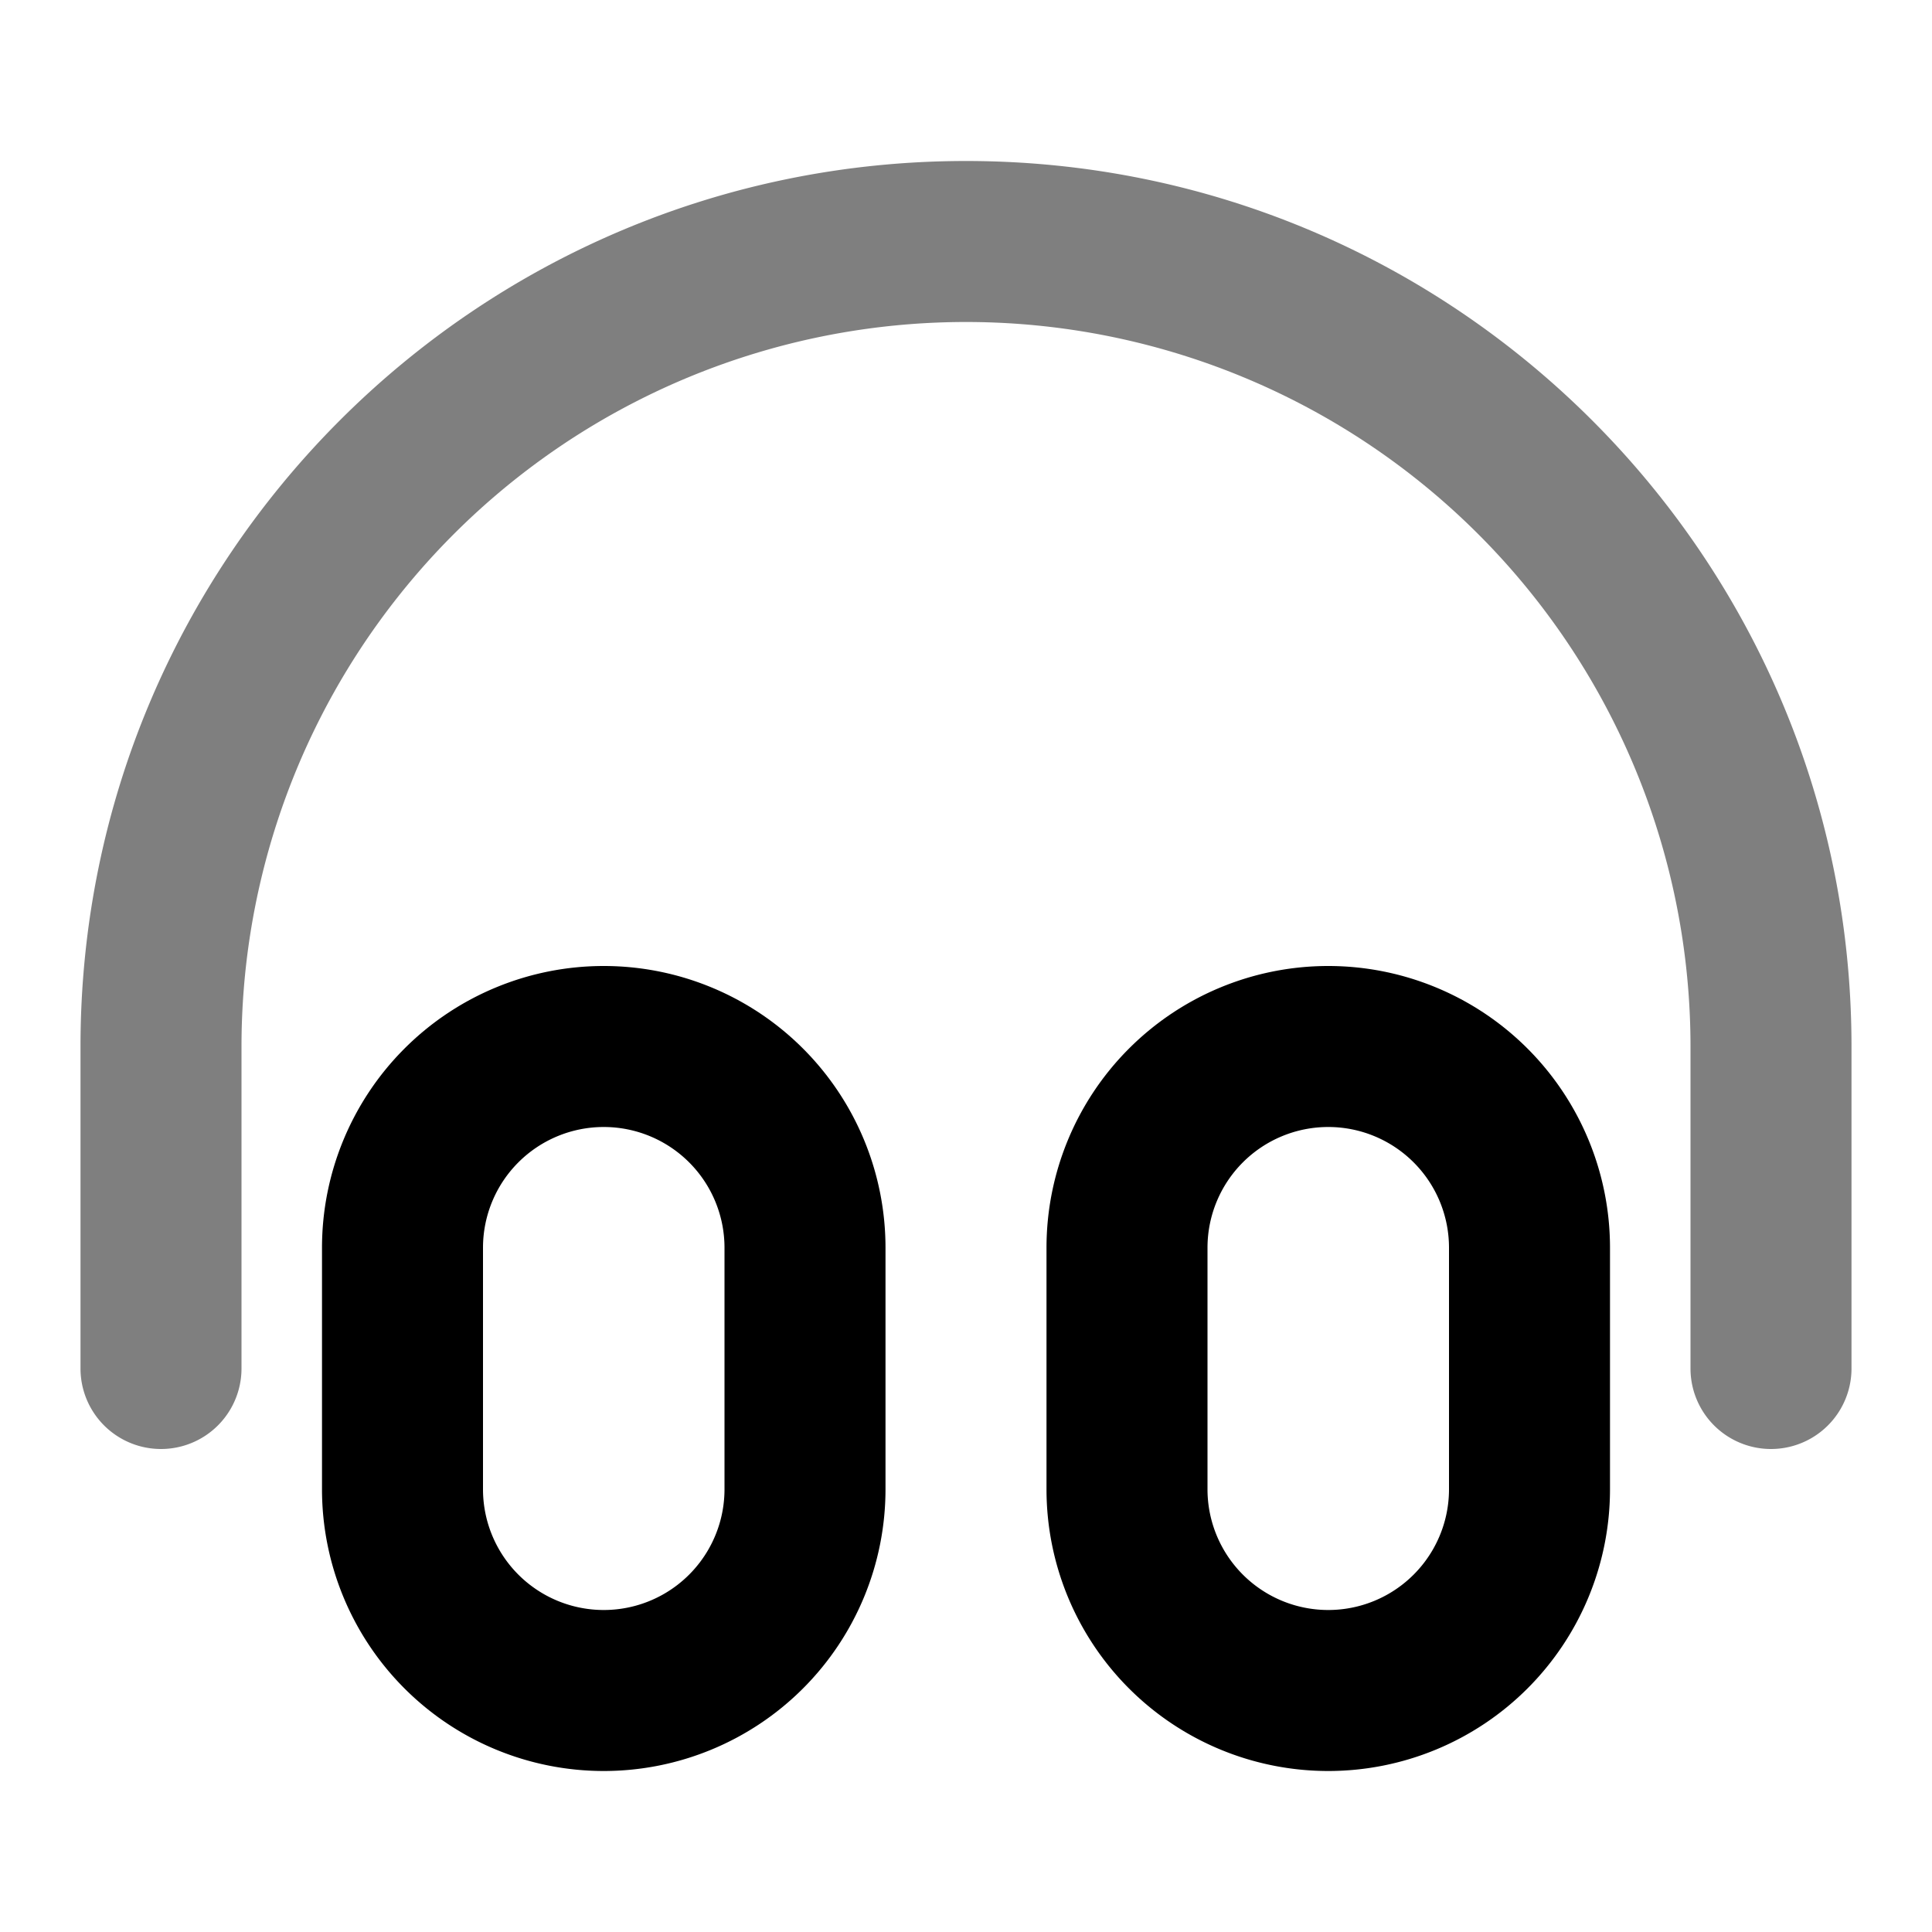 <svg xmlns="http://www.w3.org/2000/svg" width="24" height="24" viewBox="0 0 24 24">
  <path fill-rule="evenodd" d="M1 13C1 6.925 5.925 2 12 2s11 4.925 11 11v4a1 1 0 1 1-2 0v-4a9 9 0 1 0-18 0v4a1 1 0 1 1-2 0v-4Z" clip-rule="evenodd" opacity=".5"/>
  <path fill-rule="evenodd" d="M4 15.5a3.5 3.5 0 1 1 7 0v3a3.5 3.5 0 1 1-7 0v-3ZM7.5 14A1.5 1.5 0 0 0 6 15.5v3a1.5 1.5 0 0 0 3 0v-3A1.5 1.5 0 0 0 7.5 14Zm5.5 1.5a3.5 3.5 0 1 1 7 0v3a3.5 3.5 0 1 1-7 0v-3Zm3.5-1.5a1.5 1.5 0 0 0-1.5 1.5v3a1.5 1.5 0 0 0 3 0v-3a1.5 1.5 0 0 0-1.5-1.5Z" clip-rule="evenodd"/>
</svg>
